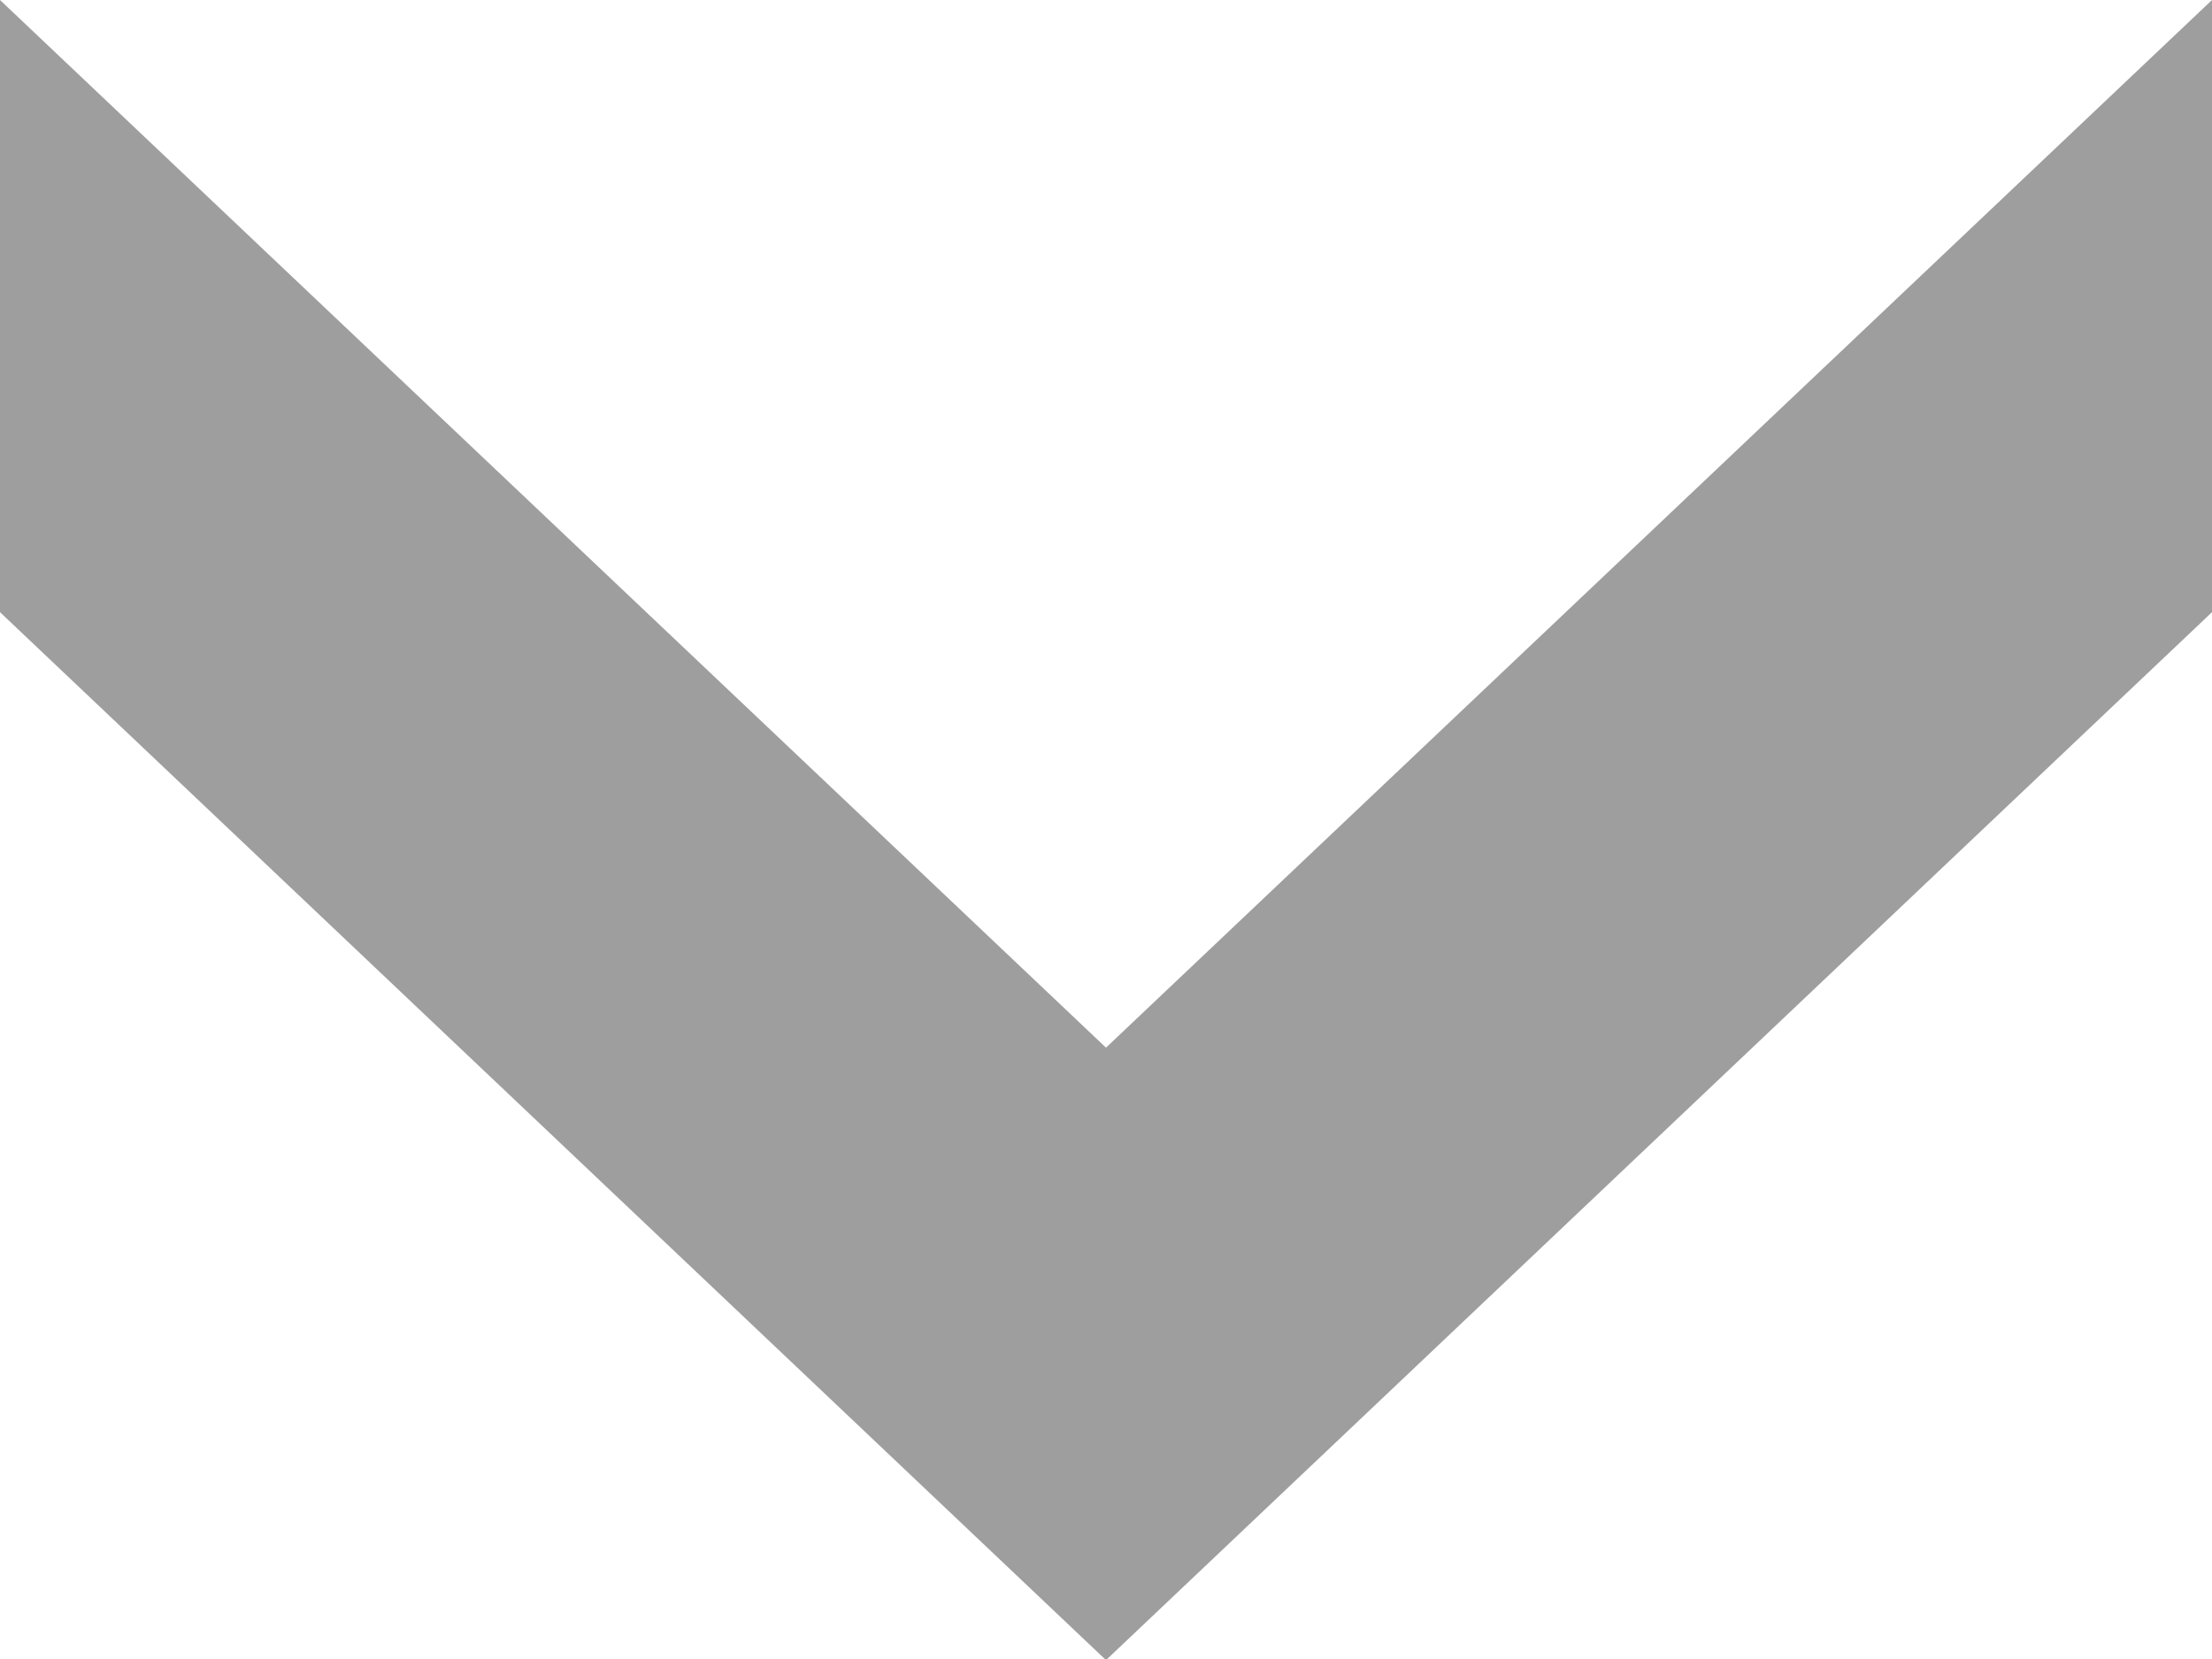 <svg xmlns="http://www.w3.org/2000/svg" width="8" height="6" viewBox="0 0 8 6">
  <path fill-rule="evenodd" fill="#9e9e9e" id="dropdown_arrow" d="M1253,261l4,3.789,4-3.789v2.214l-4,3.79-4-3.79V261Z" transform="translate(-1253 -261)"/>
</svg>
